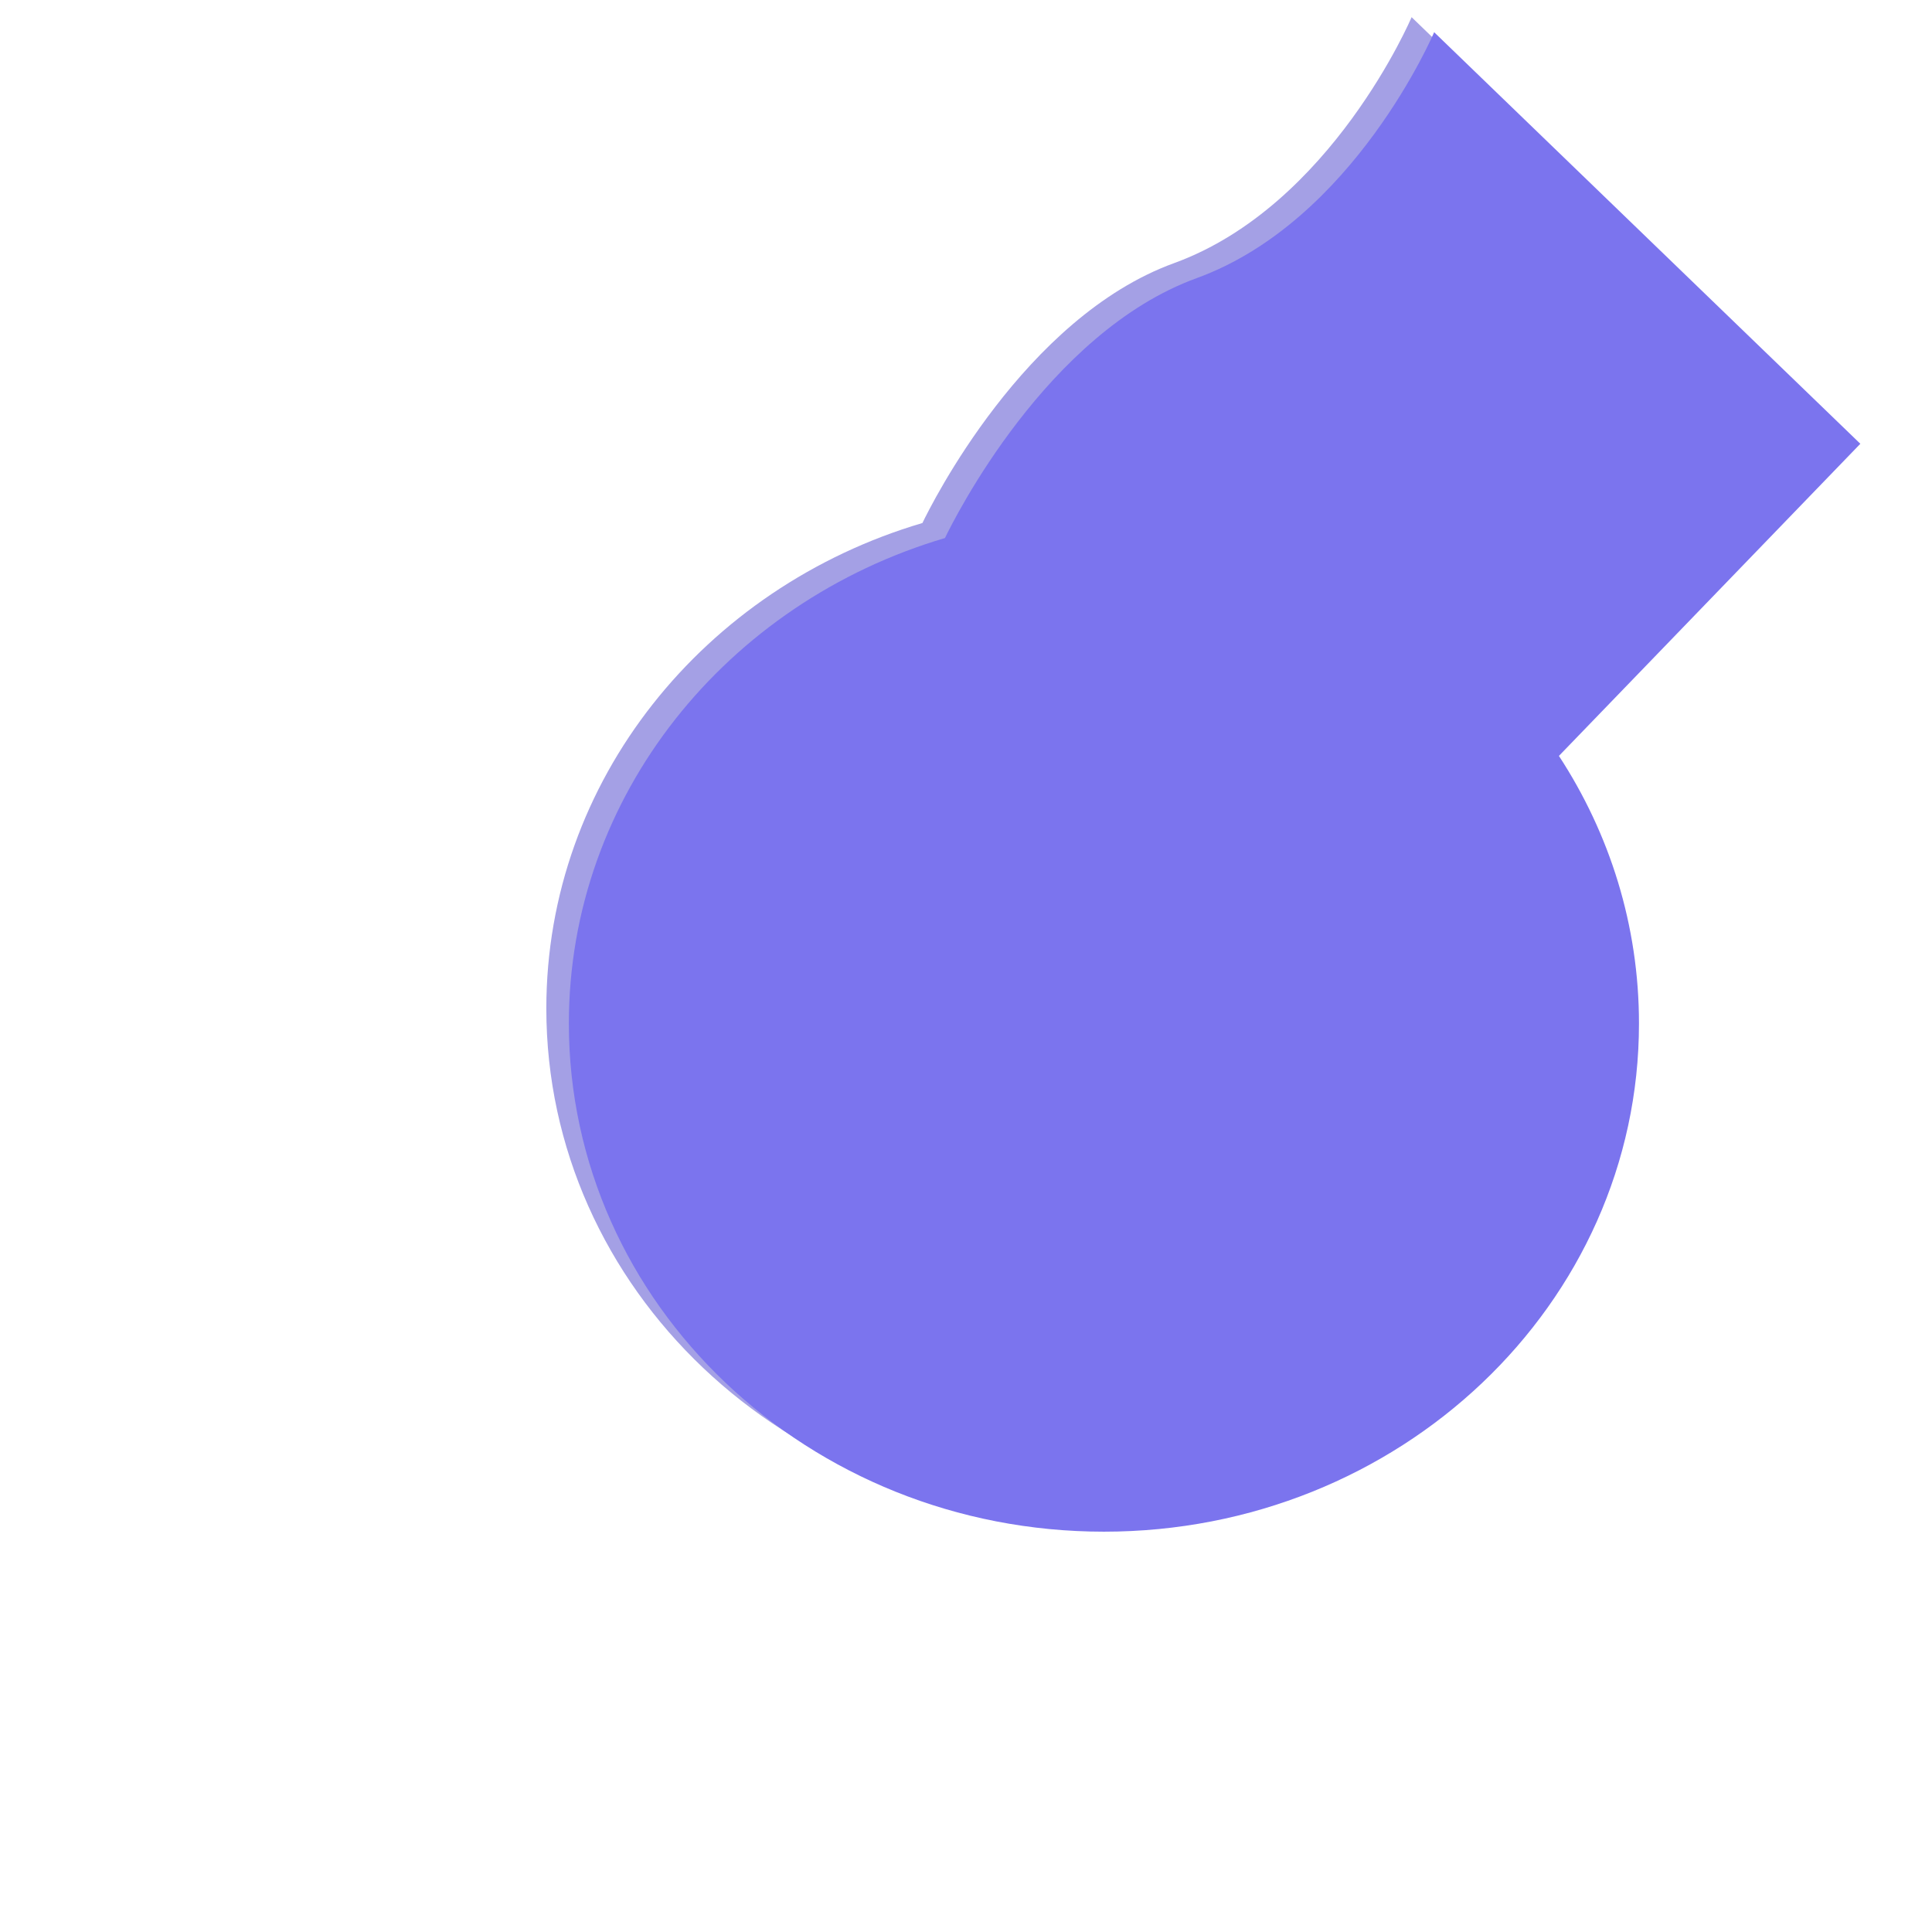 <svg xmlns="http://www.w3.org/2000/svg" xmlns:xlink="http://www.w3.org/1999/xlink" width="800" height="800" viewBox="0 0 800 1800">
  <defs>
    <filter id="Bg_back1" x="0" y="0" width="1263.233" height="1457.028" filterUnits="userSpaceOnUse">
      <feOffset dy="3" input="SourceAlpha"/>
      <feGaussianBlur stdDeviation="10" result="blur"/>
      <feFlood flood-opacity="0.161"/>
      <feComposite operator="in" in2="blur"/>
      <feComposite in="SourceGraphic"/>
    </filter>
  </defs>
  <g id="bg-mobile" transform="translate(-1080 -41.972)">
    <path id="Bg_back2" data-name="Bg back2" d="M801,949.672c0-212.522,147.405-392.343,350.4-452.253,8.17-16.975,94.943-191.4,234.479-242.135,146.726-53.355,221.278-229.141,221.278-229.141l397.076,383.451L1723.408,700.4C1770.7,772.8,1798,858.2,1798,949.672c0,261.507-223.187,473.5-498.5,473.5S801,1211.179,801,949.672Z" transform="translate(288 31.828)" fill="#a4a0e5"/>
    <g transform="matrix(1, 0, 0, 1, 1080, 41.97)" filter="url(#Bg_back1)">
      <path id="Bg_back1-2" data-name="Bg back1" d="M801,949.672c0-212.522,147.405-392.343,350.4-452.253,8.17-16.975,94.943-191.4,234.479-242.135,146.726-53.355,221.278-229.141,221.278-229.141l397.076,383.451L1723.408,700.4C1770.7,772.8,1798,858.2,1798,949.672c0,261.507-223.187,473.5-498.5,473.5S801,1211.179,801,949.672Z" transform="translate(-771 0.86)" fill="#7b74ee"/>
    </g>
  </g>
</svg>
